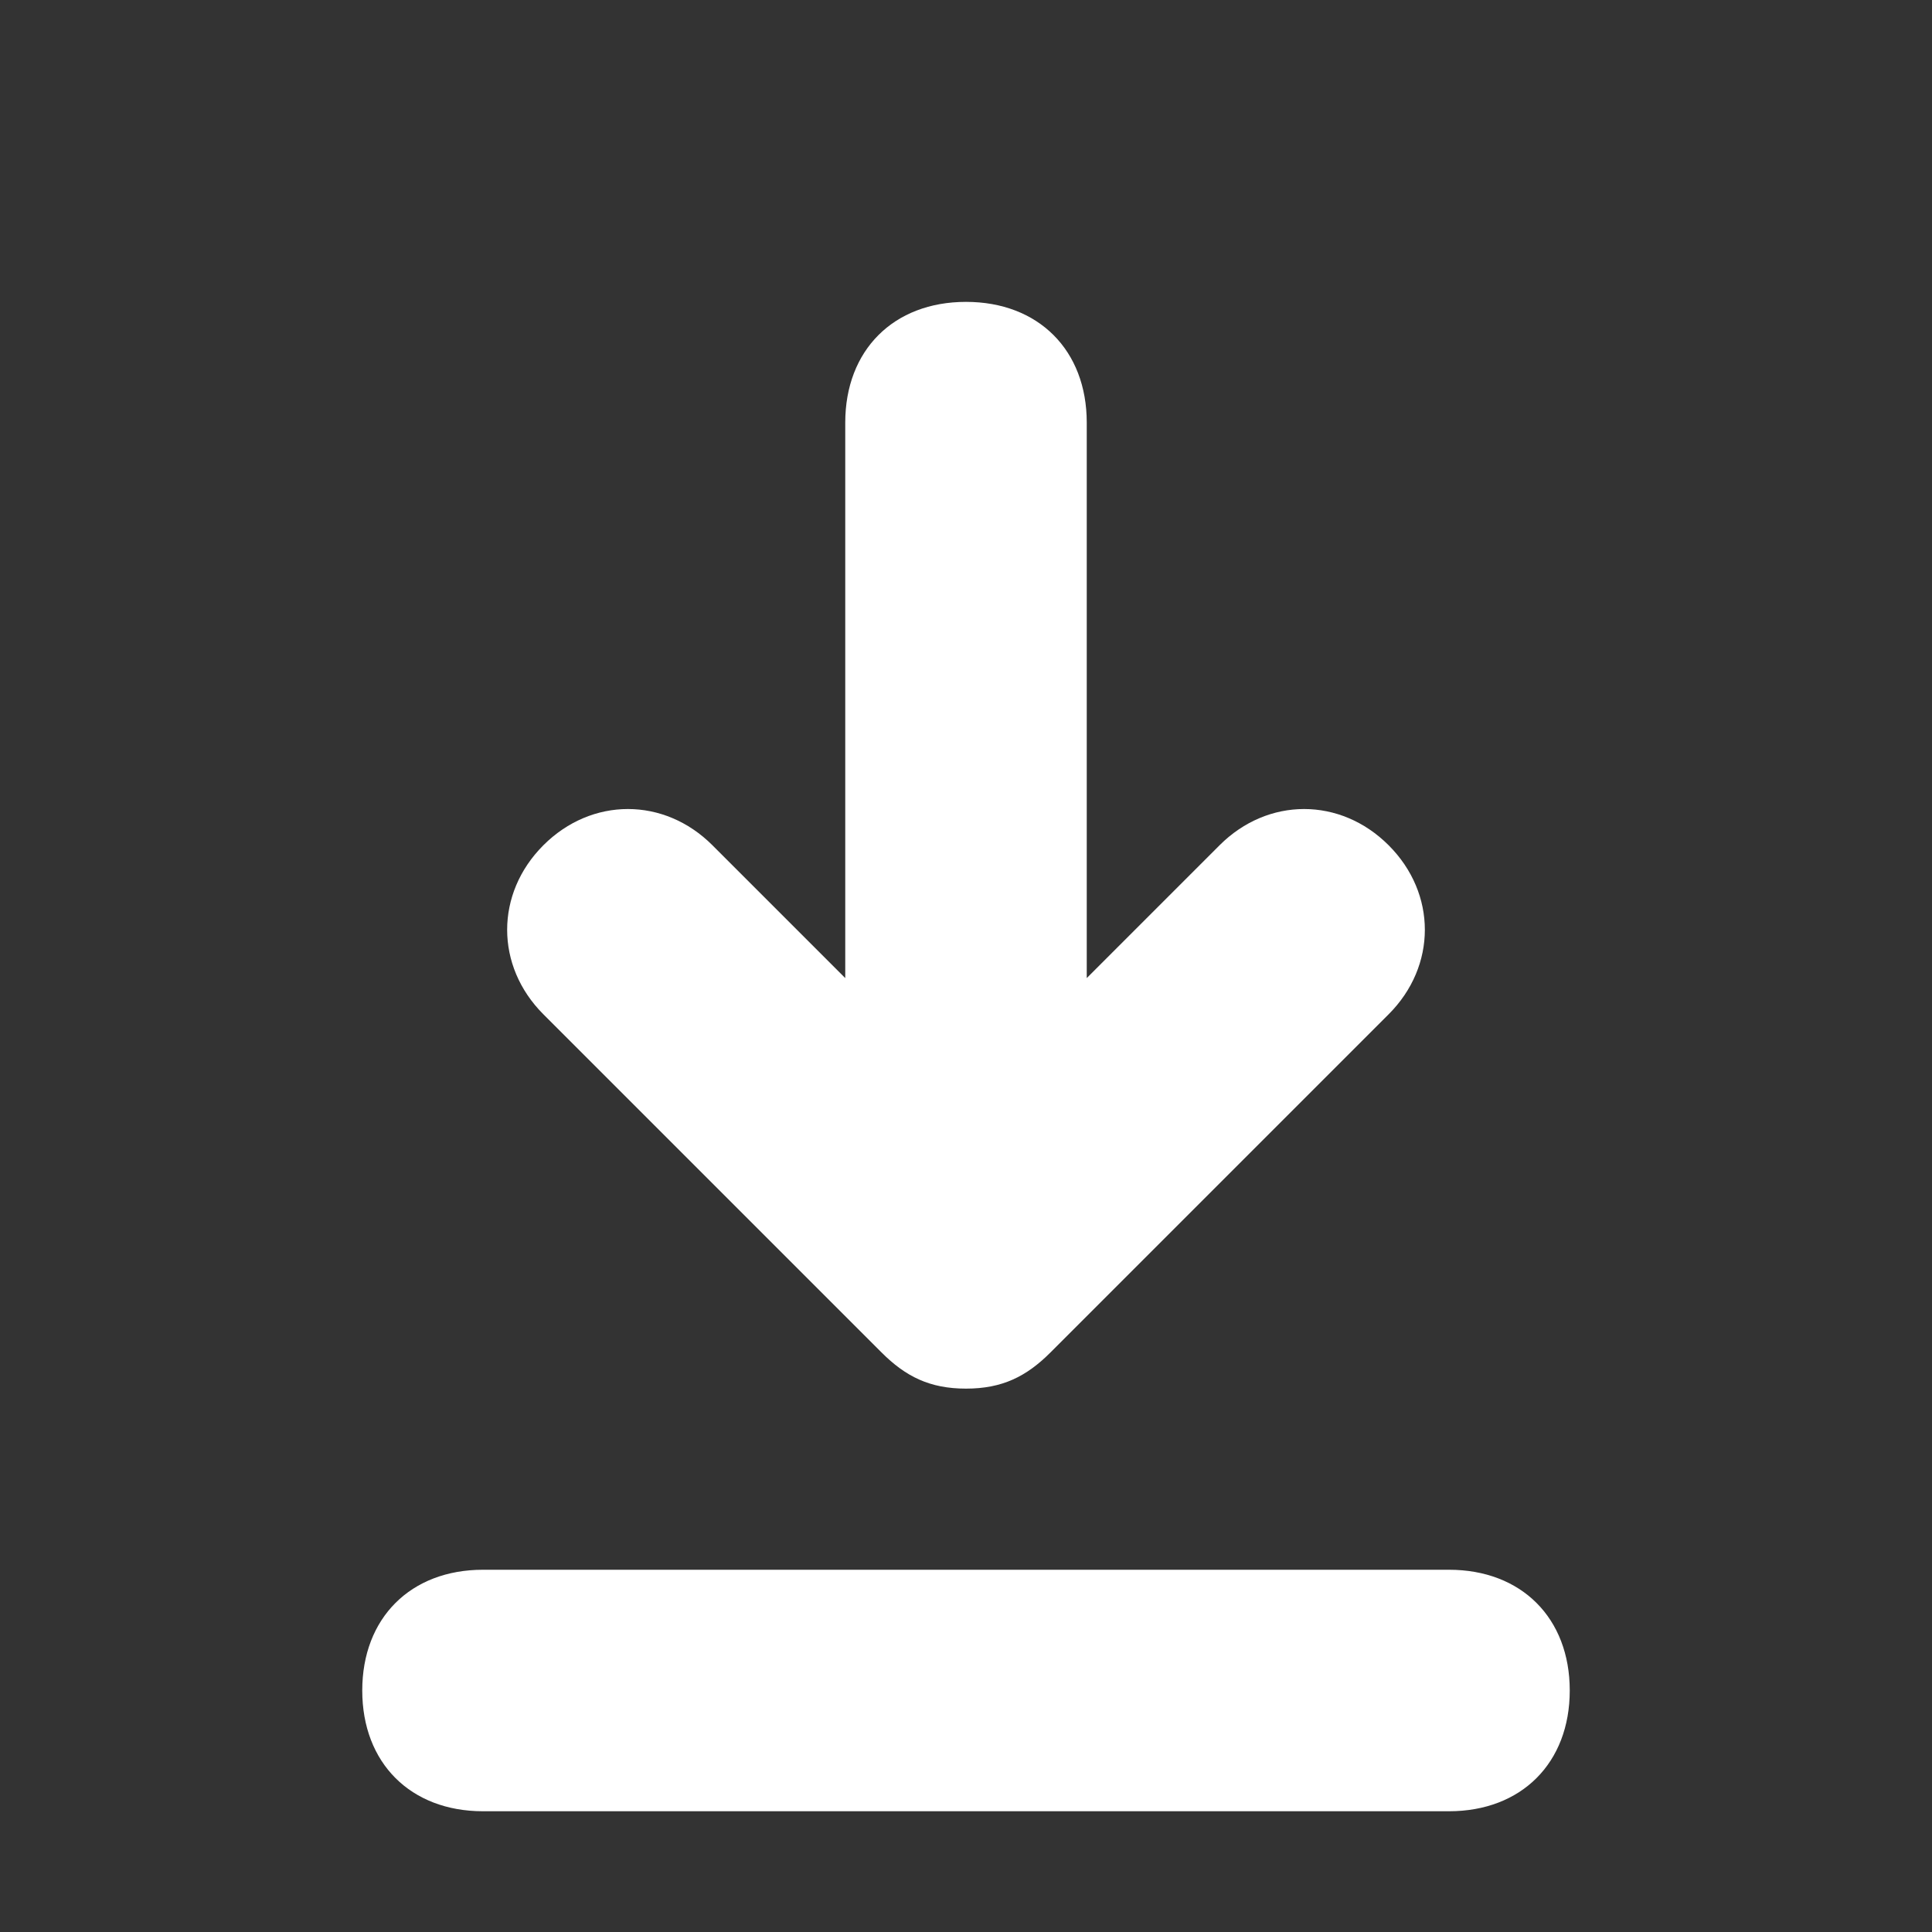 <svg xmlns="http://www.w3.org/2000/svg" xmlns:xlink="http://www.w3.org/1999/xlink" id="Layer_1" x="0" y="0" enable-background="new 0 0 16 16" version="1.1" viewBox="0 0 16 16" xml:space="preserve"><rect x="0" y="0" width="16" height="16" fill="#333333" stroke="none"/><g><path fill="#FFF" d="M7.3,11.2c0.2,0.2,0.4,0.3,0.7,0.3c0.3,0,0.5-0.1,0.7-0.3l2.8-2.8c0.4-0.4,0.4-1,0-1.4 c-0.4-0.4-1-0.4-1.4,0L9,8.1V3.5c0-0.6-0.4-1-1-1s-1,0.4-1,1v4.6L5.9,7c-0.4-0.4-1-0.4-1.4,0s-0.4,1,0,1.4L7.3,11.2z"/><path fill="#FFF" d="M12,13H4c-0.6,0-1,0.4-1,1s0.4,1,1,1h8c0.6,0,1-0.4,1-1S12.6,13,12,13z"/></g></svg>